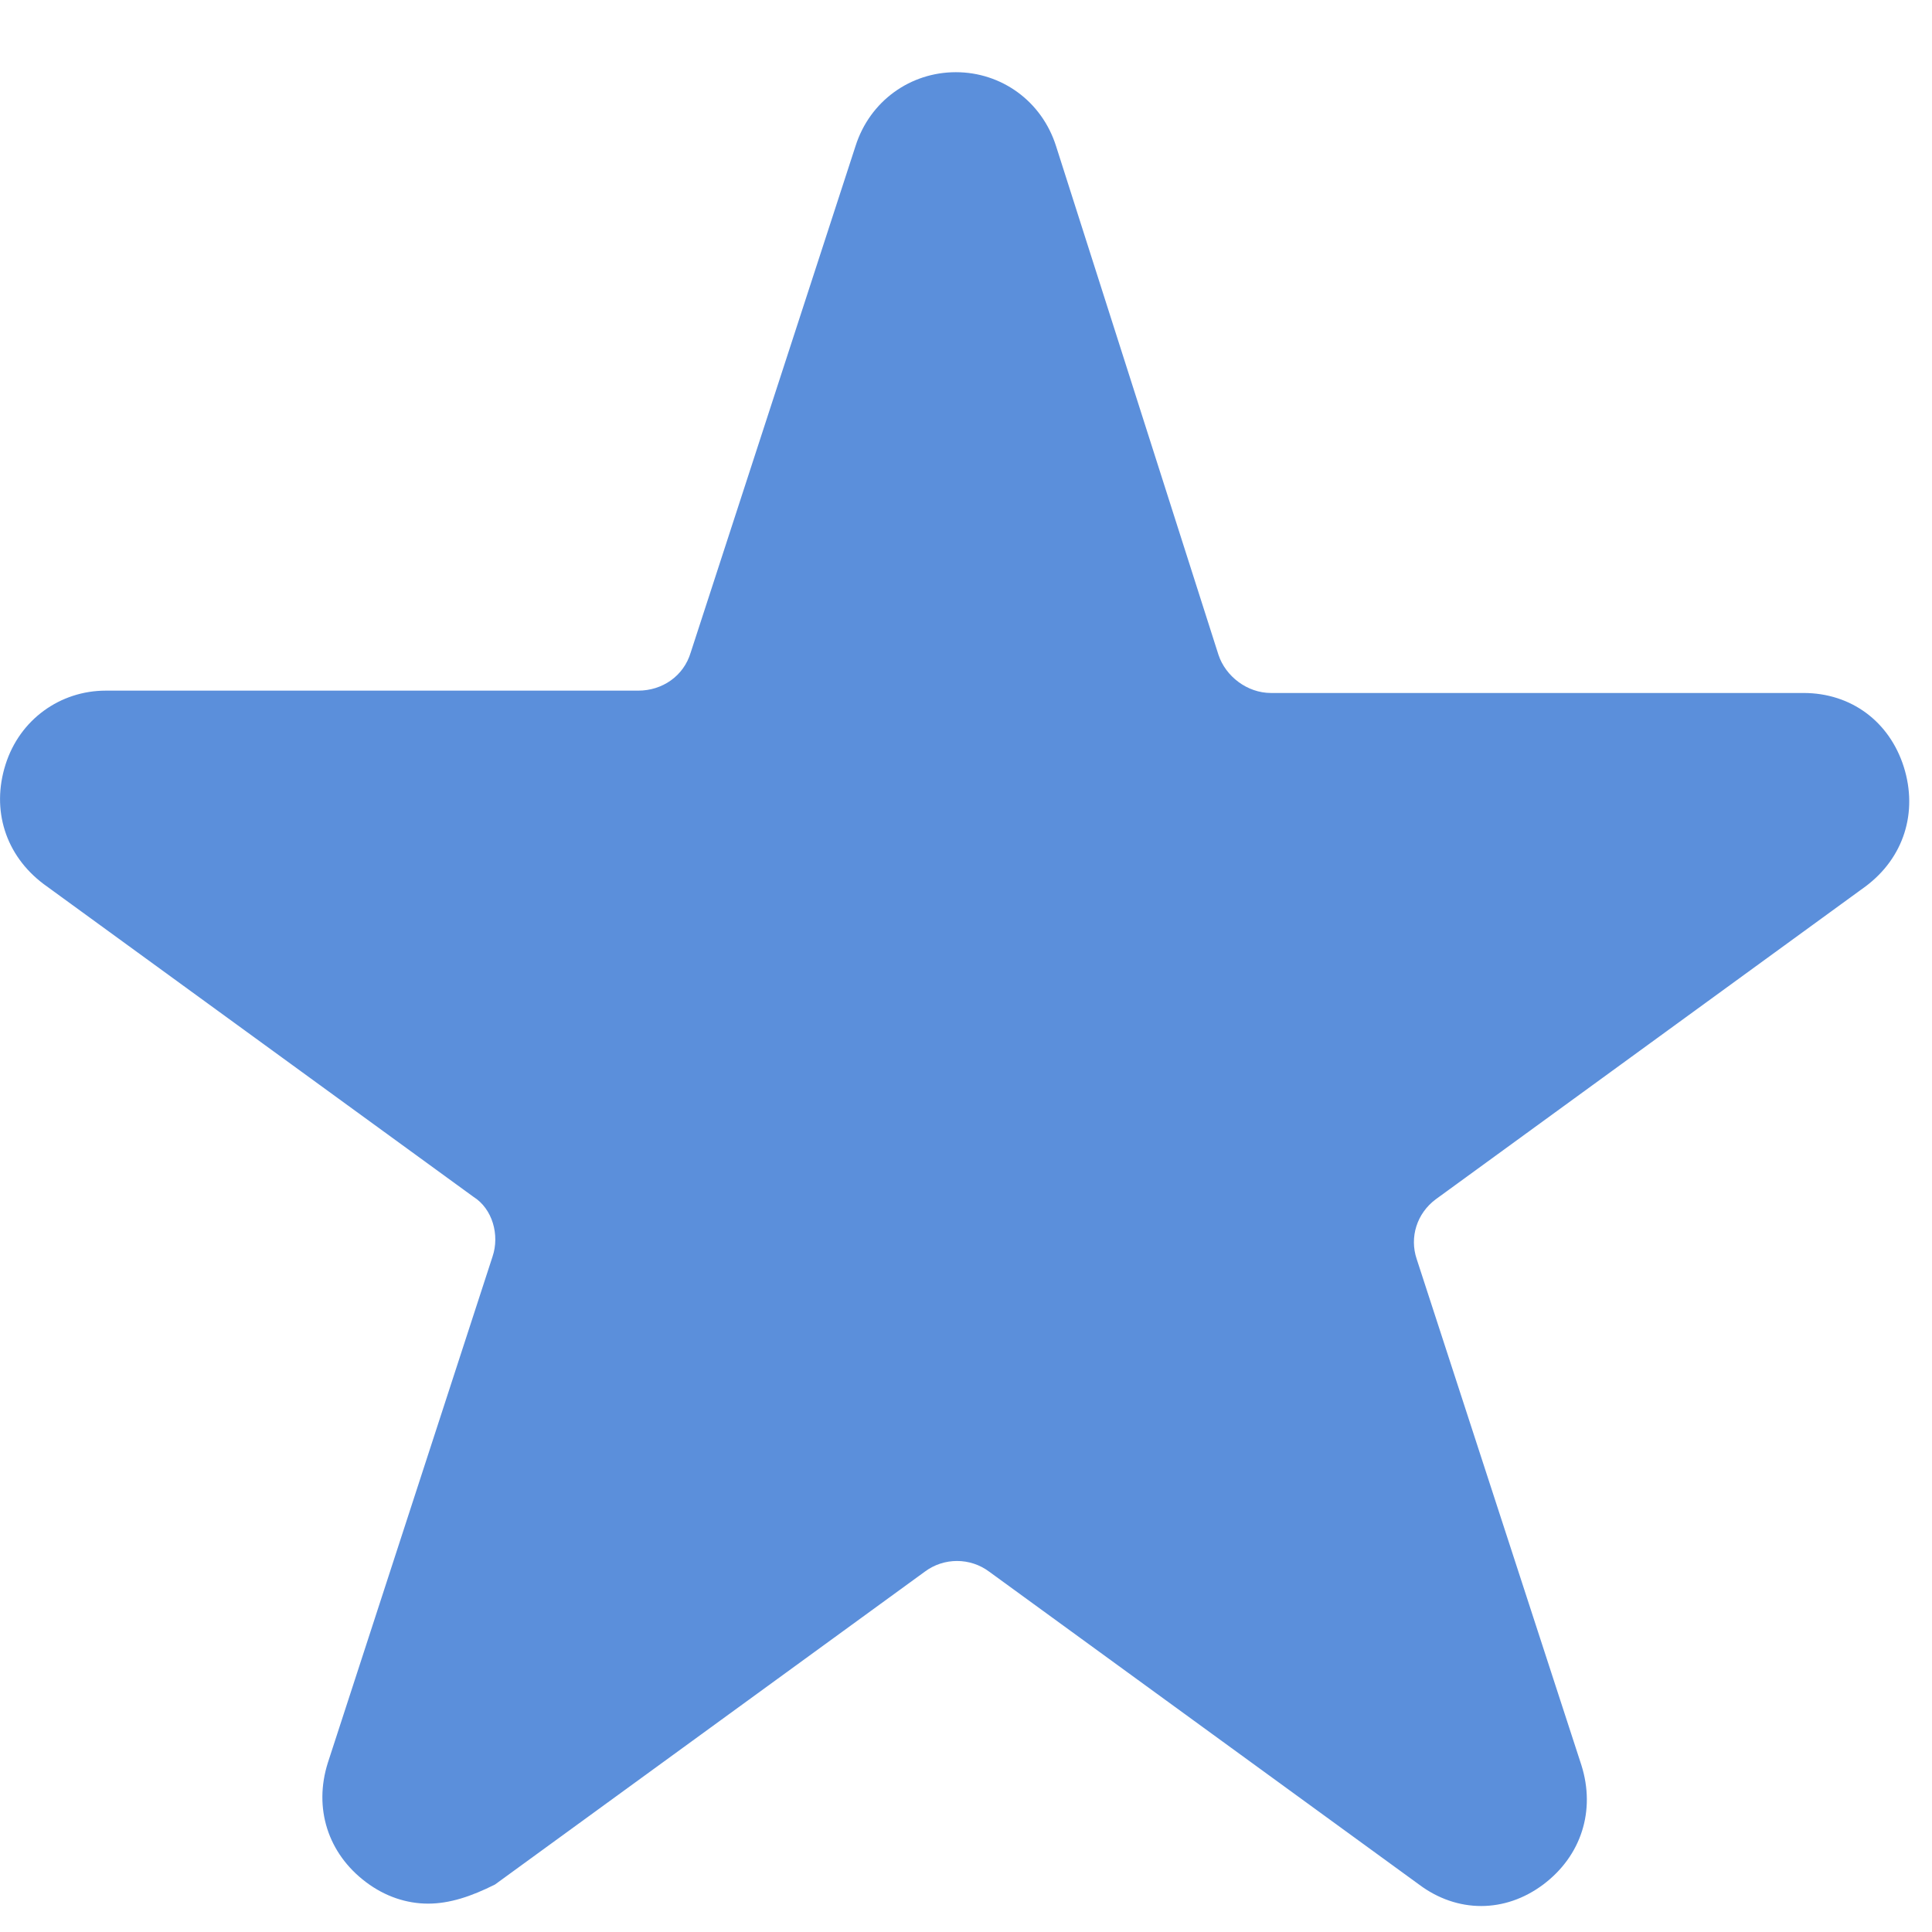 <svg width="19" height="19" viewBox="0 0 19 19" fill="none" xmlns="http://www.w3.org/2000/svg">
<path d="M4.21 18.721C3.999 18.721 3.787 18.651 3.6 18.51C3.224 18.228 3.083 17.782 3.224 17.336L4.844 12.357C4.915 12.146 4.844 11.888 4.656 11.77L0.429 8.694C0.054 8.412 -0.087 7.966 0.054 7.52C0.194 7.074 0.594 6.792 1.04 6.792H6.277C6.511 6.792 6.723 6.651 6.793 6.416L8.413 1.438C8.554 0.992 8.954 0.71 9.4 0.71C9.846 0.71 10.245 0.992 10.386 1.438L11.983 6.44C12.053 6.651 12.265 6.815 12.499 6.815H17.736C18.206 6.815 18.582 7.097 18.723 7.543C18.863 7.989 18.723 8.436 18.347 8.717L14.12 11.794C13.932 11.934 13.861 12.169 13.932 12.381L15.552 17.359C15.693 17.805 15.552 18.251 15.177 18.533C14.801 18.815 14.331 18.815 13.955 18.533L9.729 15.457C9.541 15.316 9.282 15.316 9.094 15.457L4.868 18.533C4.633 18.651 4.421 18.721 4.21 18.721Z" fill="#5B8FDB"/>
</svg>
